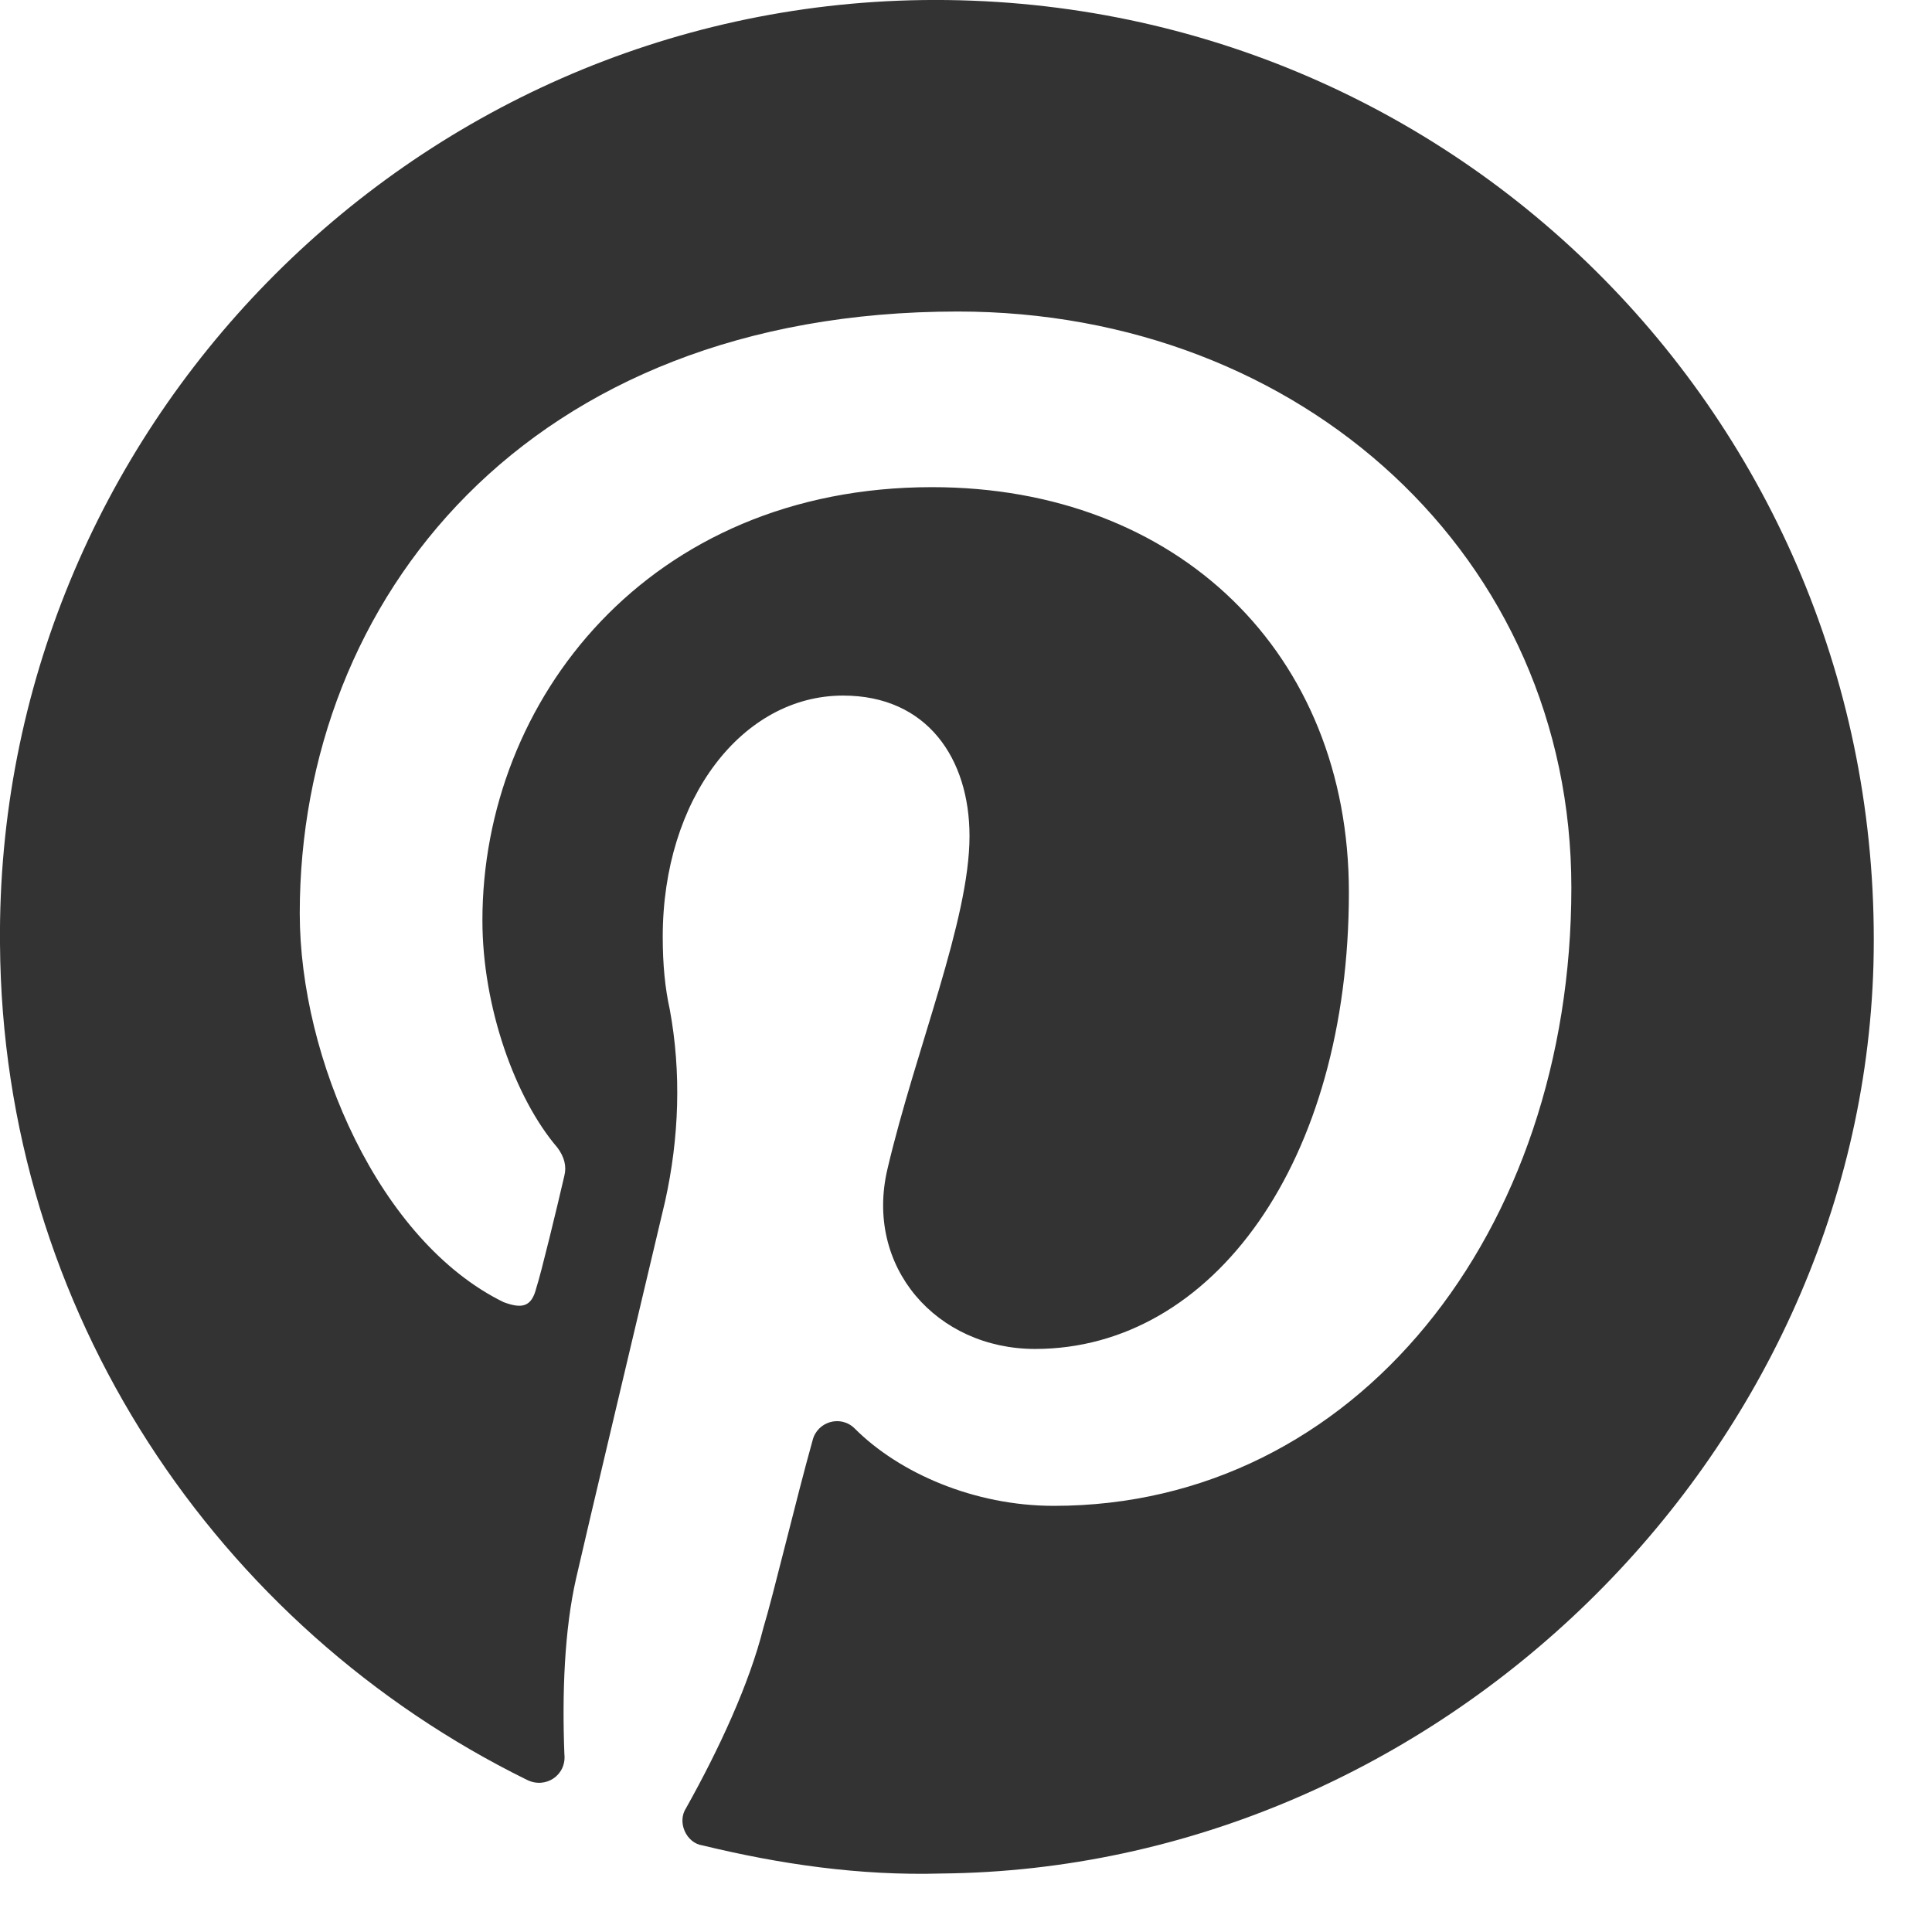 <svg width="33" height="33" viewBox="0 0 33 33" fill="none" xmlns="http://www.w3.org/2000/svg">
<path d="M32 16.481C32.24 7.321 24.88 -0.119 15.76 0.001C7 0.121 -0.08 7.361 -3.71365e-08 16.121C0.04 22.401 3.72 27.801 9 30.401C9.32 30.561 9.68 30.321 9.64 29.961C9.6 28.921 9.64 27.841 9.84 26.961C10.04 26.081 10.84 22.721 11.36 20.521C11.6 19.441 11.64 18.321 11.44 17.241C11.36 16.881 11.32 16.481 11.32 16.001C11.32 13.641 12.68 11.881 14.4 11.881C15.84 11.881 16.56 12.961 16.56 14.281C16.56 15.721 15.64 17.921 15.16 19.961C14.76 21.641 16 23.041 17.68 23.041C20.72 23.041 23.04 19.841 23.04 15.241C23.04 11.161 20.12 8.321 15.92 8.321C11.08 8.321 8.24 11.961 8.24 15.721C8.24 17.201 8.8 18.761 9.52 19.601C9.64 19.761 9.68 19.921 9.64 20.081C9.52 20.601 9.24 21.761 9.16 22.001C9.08 22.321 8.92 22.361 8.6 22.241C6.48 21.201 5.12 18.081 5.12 15.601C5.12 10.241 9 5.321 16.36 5.321C22.24 5.321 26.84 9.521 26.84 15.161C26.84 21.041 23.16 25.721 18 25.721C16.64 25.721 15.36 25.161 14.6 24.401C14.36 24.161 13.96 24.281 13.88 24.601C13.6 25.601 13.2 27.281 13.04 27.801C12.8 28.761 12.28 29.881 11.72 30.881C11.56 31.121 11.72 31.481 12 31.521C13.32 31.841 14.68 32.041 16.08 32.001C24.56 31.921 31.76 24.881 32 16.481Z" fill="#333333"/>
</svg>
